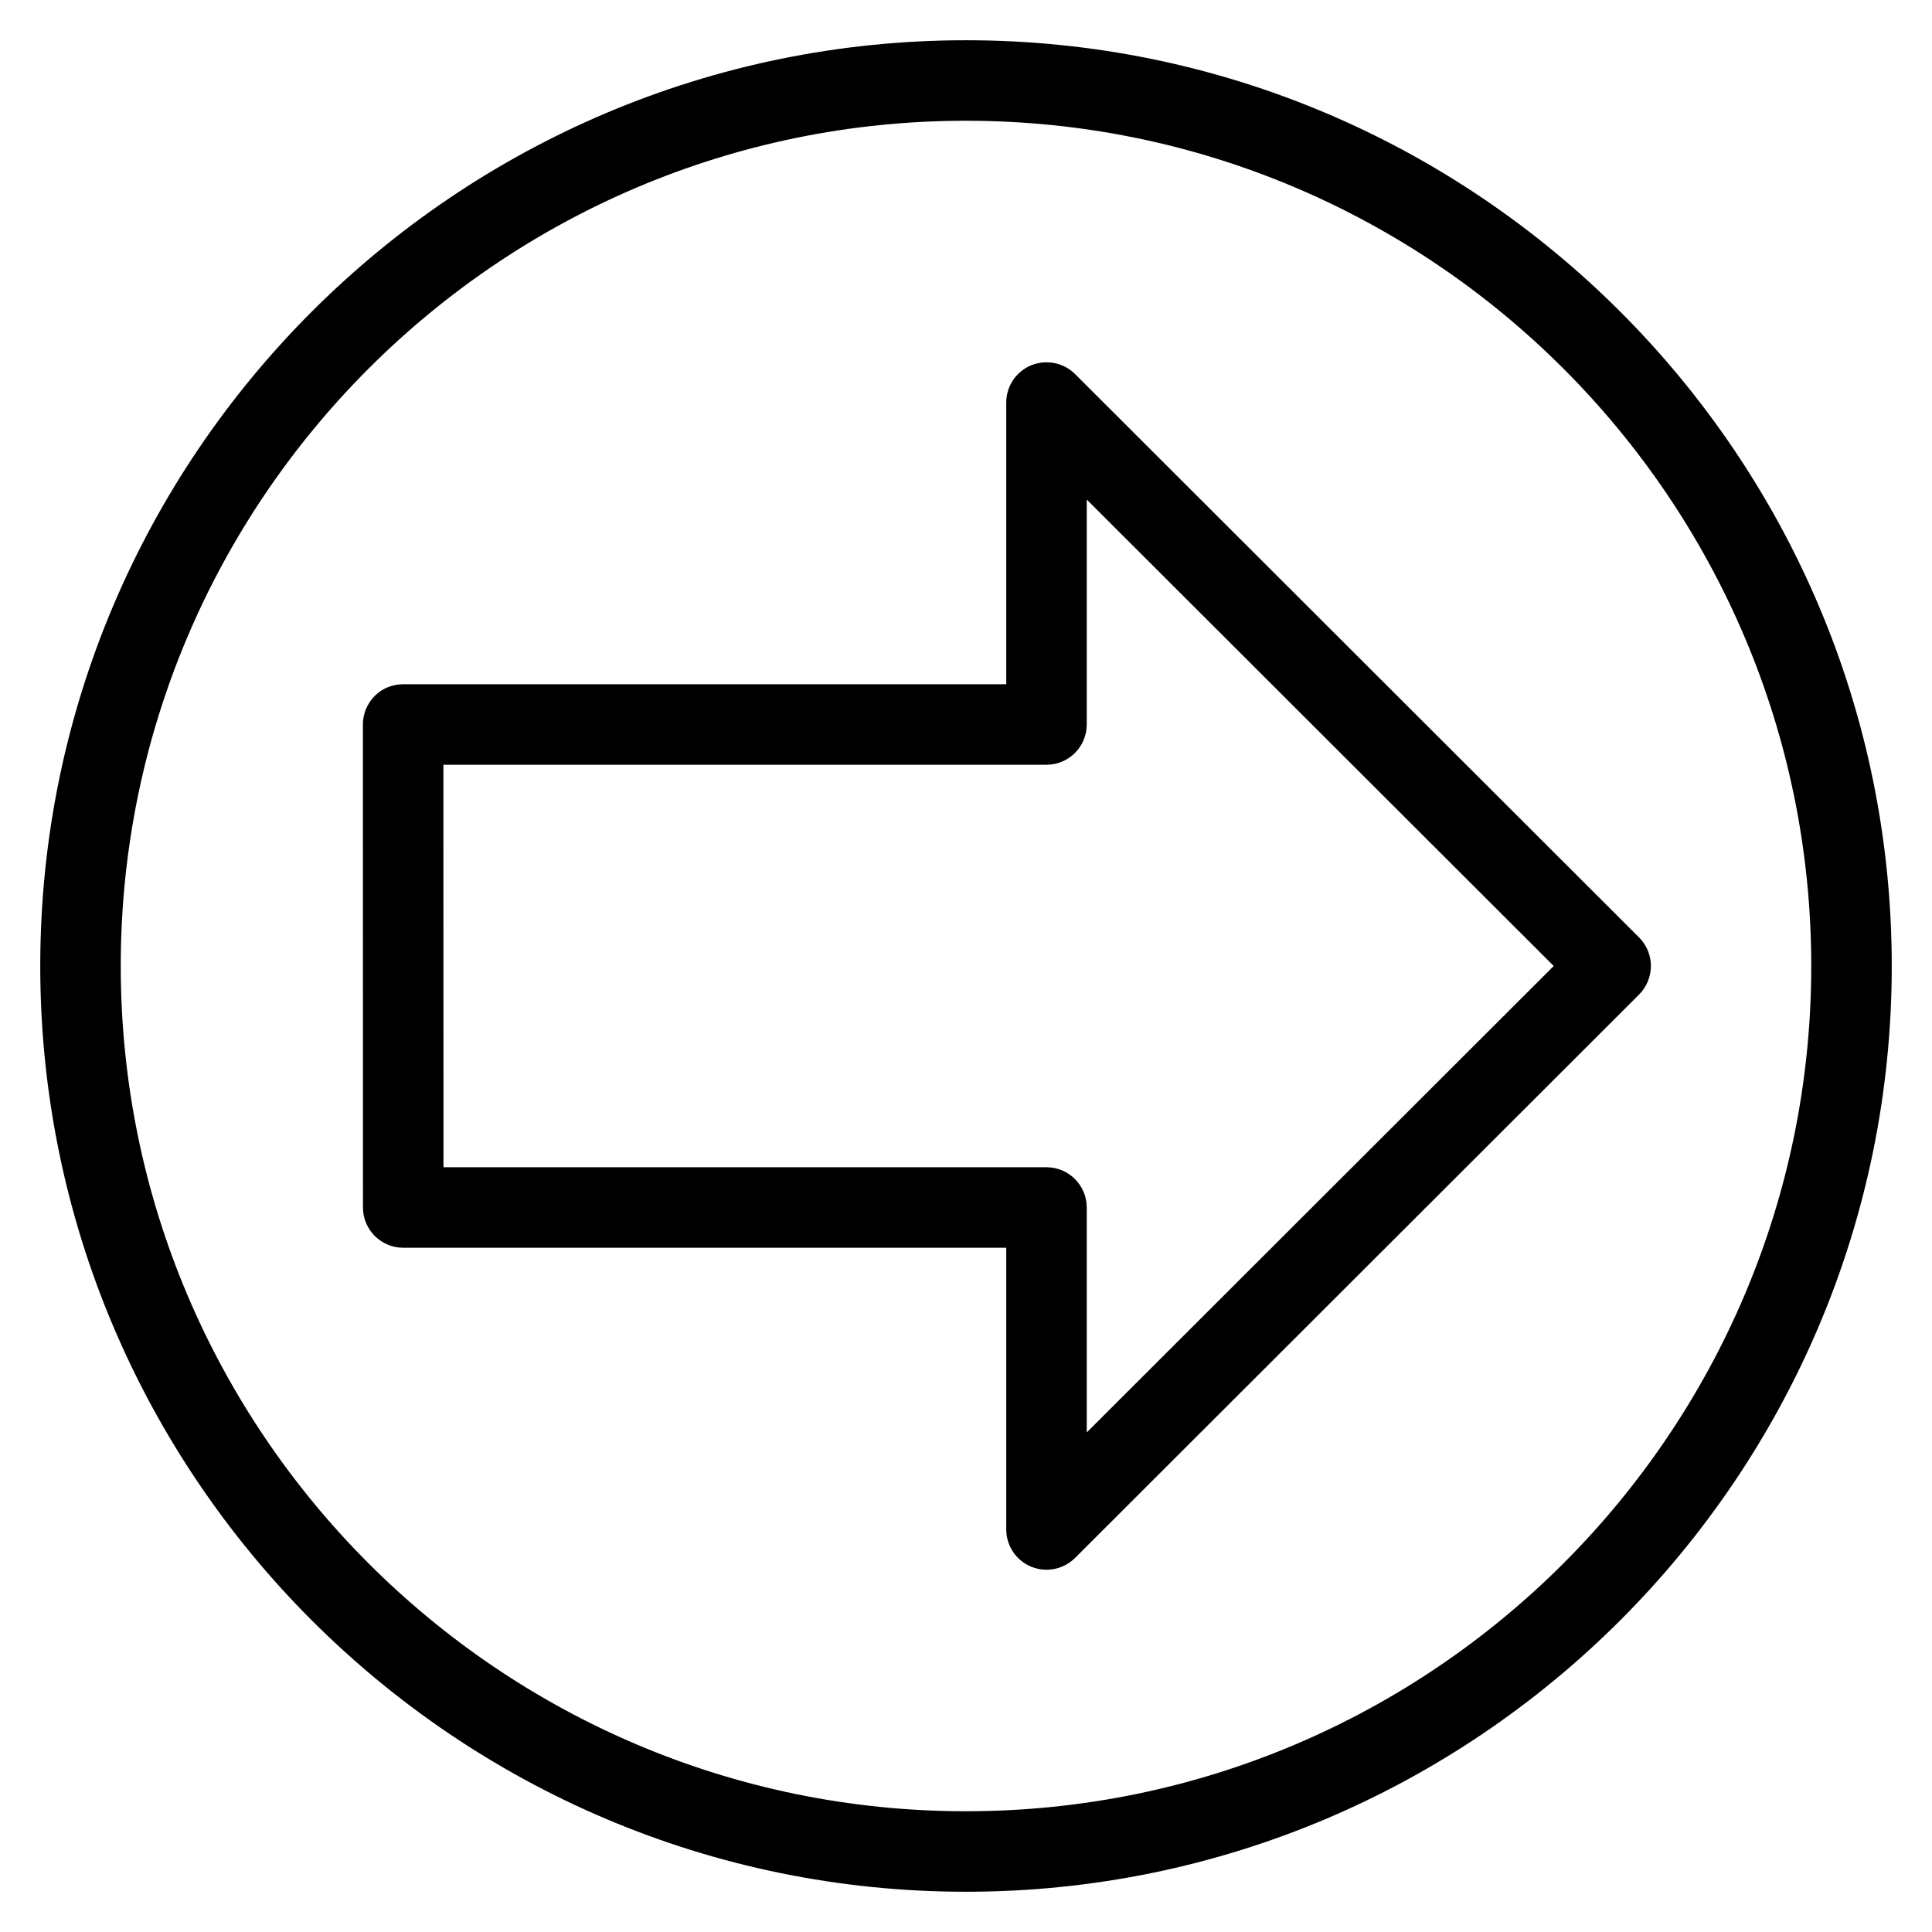 <?xml version="1.0" encoding="iso-8859-1"?>
<!-- Generator: Adobe Illustrator 19.0.0, SVG Export Plug-In . SVG Version: 6.00 Build 0)  -->
<svg version="1.1" id="Layer_1" xmlns="http://www.w3.org/2000/svg" xmlns:xlink="http://www.w3.org/1999/xlink" x="0px" y="0px"
	 viewBox="0 0 24 24" style="enable-background:new 0 0 24 24;" xml:space="preserve">
<g>
	<g>
		<g>
			<path d="M13,19.5c-0.064,0-0.13-0.013-0.191-0.038C12.622,19.384,12.5,19.202,12.5,19v-3.5H5.009c-0.276,0-0.5-0.224-0.5-0.5
				L4.508,9c0-0.132,0.053-0.26,0.146-0.354S4.875,8.5,5.008,8.5H12.5V5c0-0.202,0.122-0.384,0.309-0.462
				c0.187-0.075,0.402-0.035,0.545,0.108l7.008,7c0.094,0.094,0.146,0.221,0.146,0.354s-0.053,0.26-0.146,0.354l-7.008,7
				C13.258,19.449,13.13,19.5,13,19.5z M5.509,14.5H13c0.276,0,0.5,0.224,0.5,0.5v2.794L19.301,12L13.5,6.206V9
				c0,0.276-0.224,0.5-0.5,0.5H5.508L5.509,14.5z"/>
		</g>
	</g>
	<g>
		<path d="M12,23.5C5.659,23.5,0.5,18.341,0.5,12S5.659,0.5,12,0.5S23.5,5.659,23.5,12S18.341,23.5,12,23.5z M12,1.5
			C6.21,1.5,1.5,6.21,1.5,12S6.21,22.5,12,22.5S22.5,17.79,22.5,12S17.79,1.5,12,1.5z"/>
	</g>
</g>
<g>
</g>
<g>
</g>
<g>
</g>
<g>
</g>
<g>
</g>
<g>
</g>
<g>
</g>
<g>
</g>
<g>
</g>
<g>
</g>
<g>
</g>
<g>
</g>
<g>
</g>
<g>
</g>
<g>
</g>
</svg>
